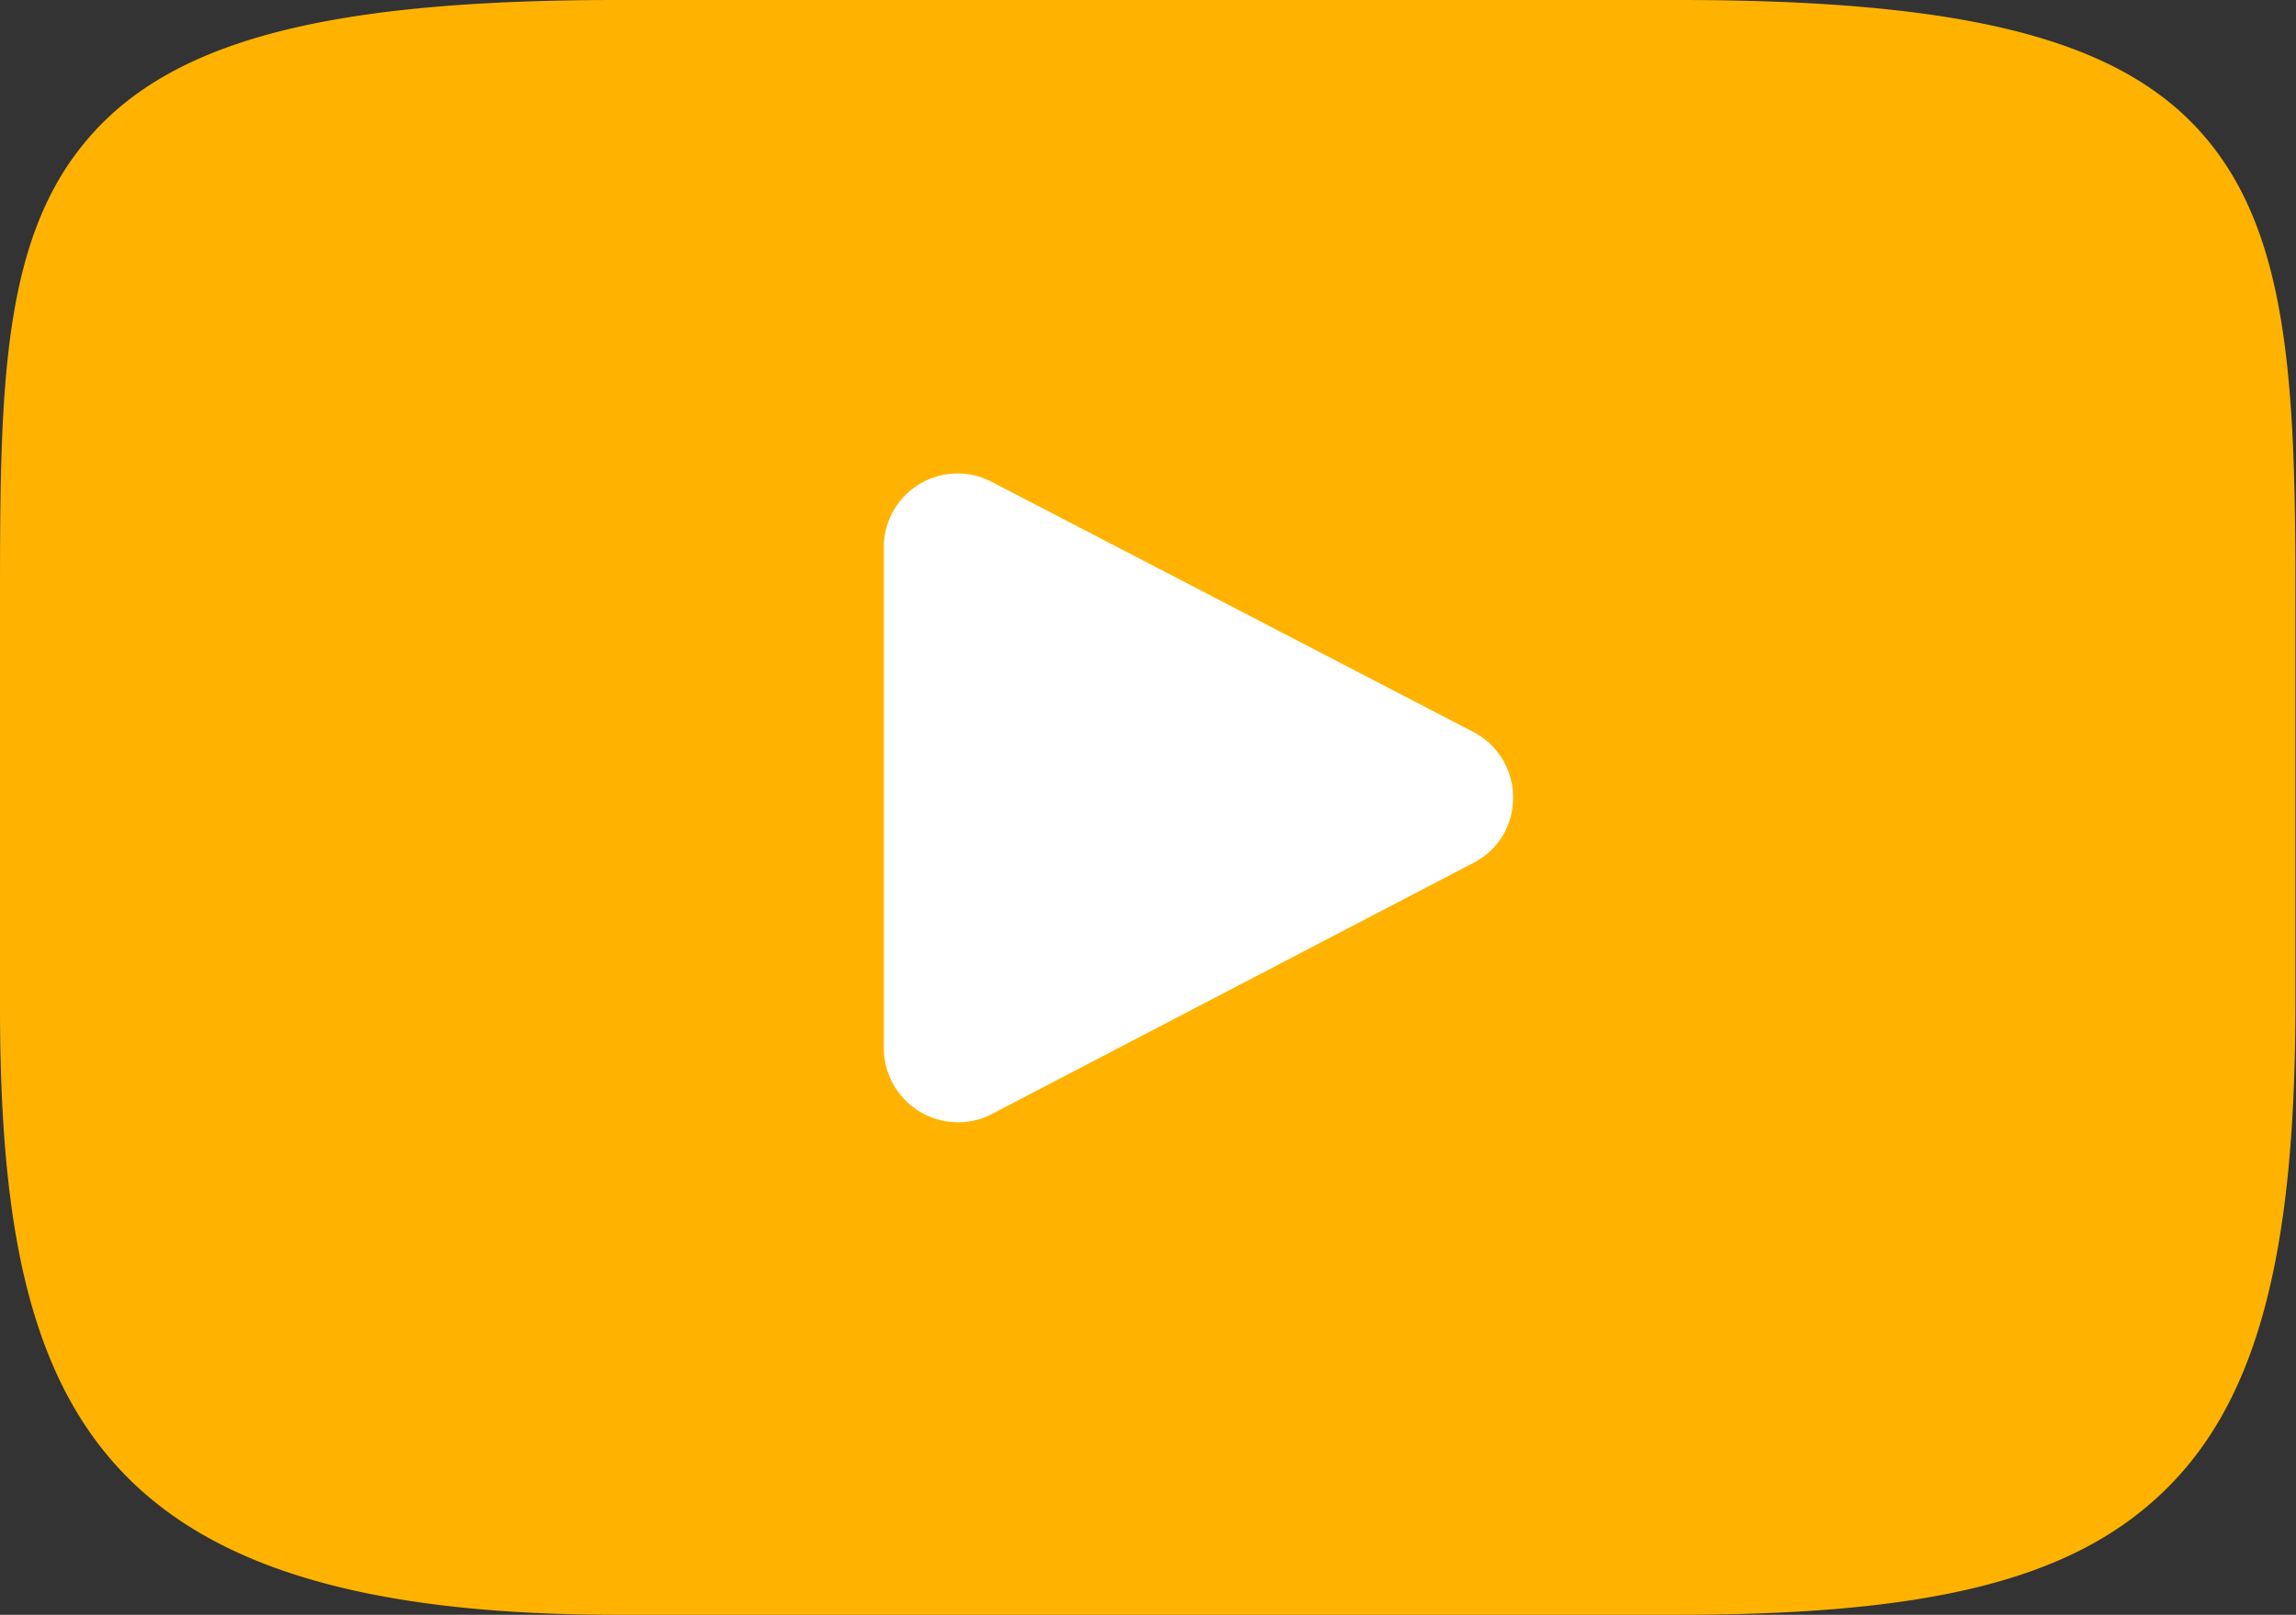 <svg xmlns="http://www.w3.org/2000/svg" viewBox="-4648.262 2188.938 25.586 18"><rect x="-4648.262" y="2188.938" width="25.586" height="18" fill="#333333" stroke="none"/><defs><style>.a{fill:#fff;}.b{fill:#ffb300;}</style></defs><g transform="translate(-4648.262 2188.938)"><rect class="a" width="11.581" height="7.721" rx="3.86" transform="translate(6.52 5.091)"/><path class="b" d="M24.586,1.544C23.667.45,21.958,0,18.7,0H6.881C3.553,0,1.819.475.9,1.644,0,2.783,0,4.463,0,6.786v4.428C0,15.716,1.064,18,6.881,18H18.7c2.823,0,4.388-.395,5.4-1.364,1.039-.994,1.479-2.614,1.479-5.422V6.786C25.586,4.338,25.516,2.649,24.586,1.544Zm-8.16,8.071-5.367,2.8a.793.793,0,0,1-.38.095.829.829,0,0,1-.83-.825V6.1a.822.822,0,0,1,1.2-.73l5.367,2.788a.819.819,0,0,1,.445.73A.806.806,0,0,1,16.426,9.615Z" transform="translate(0 0)"/></g></svg>